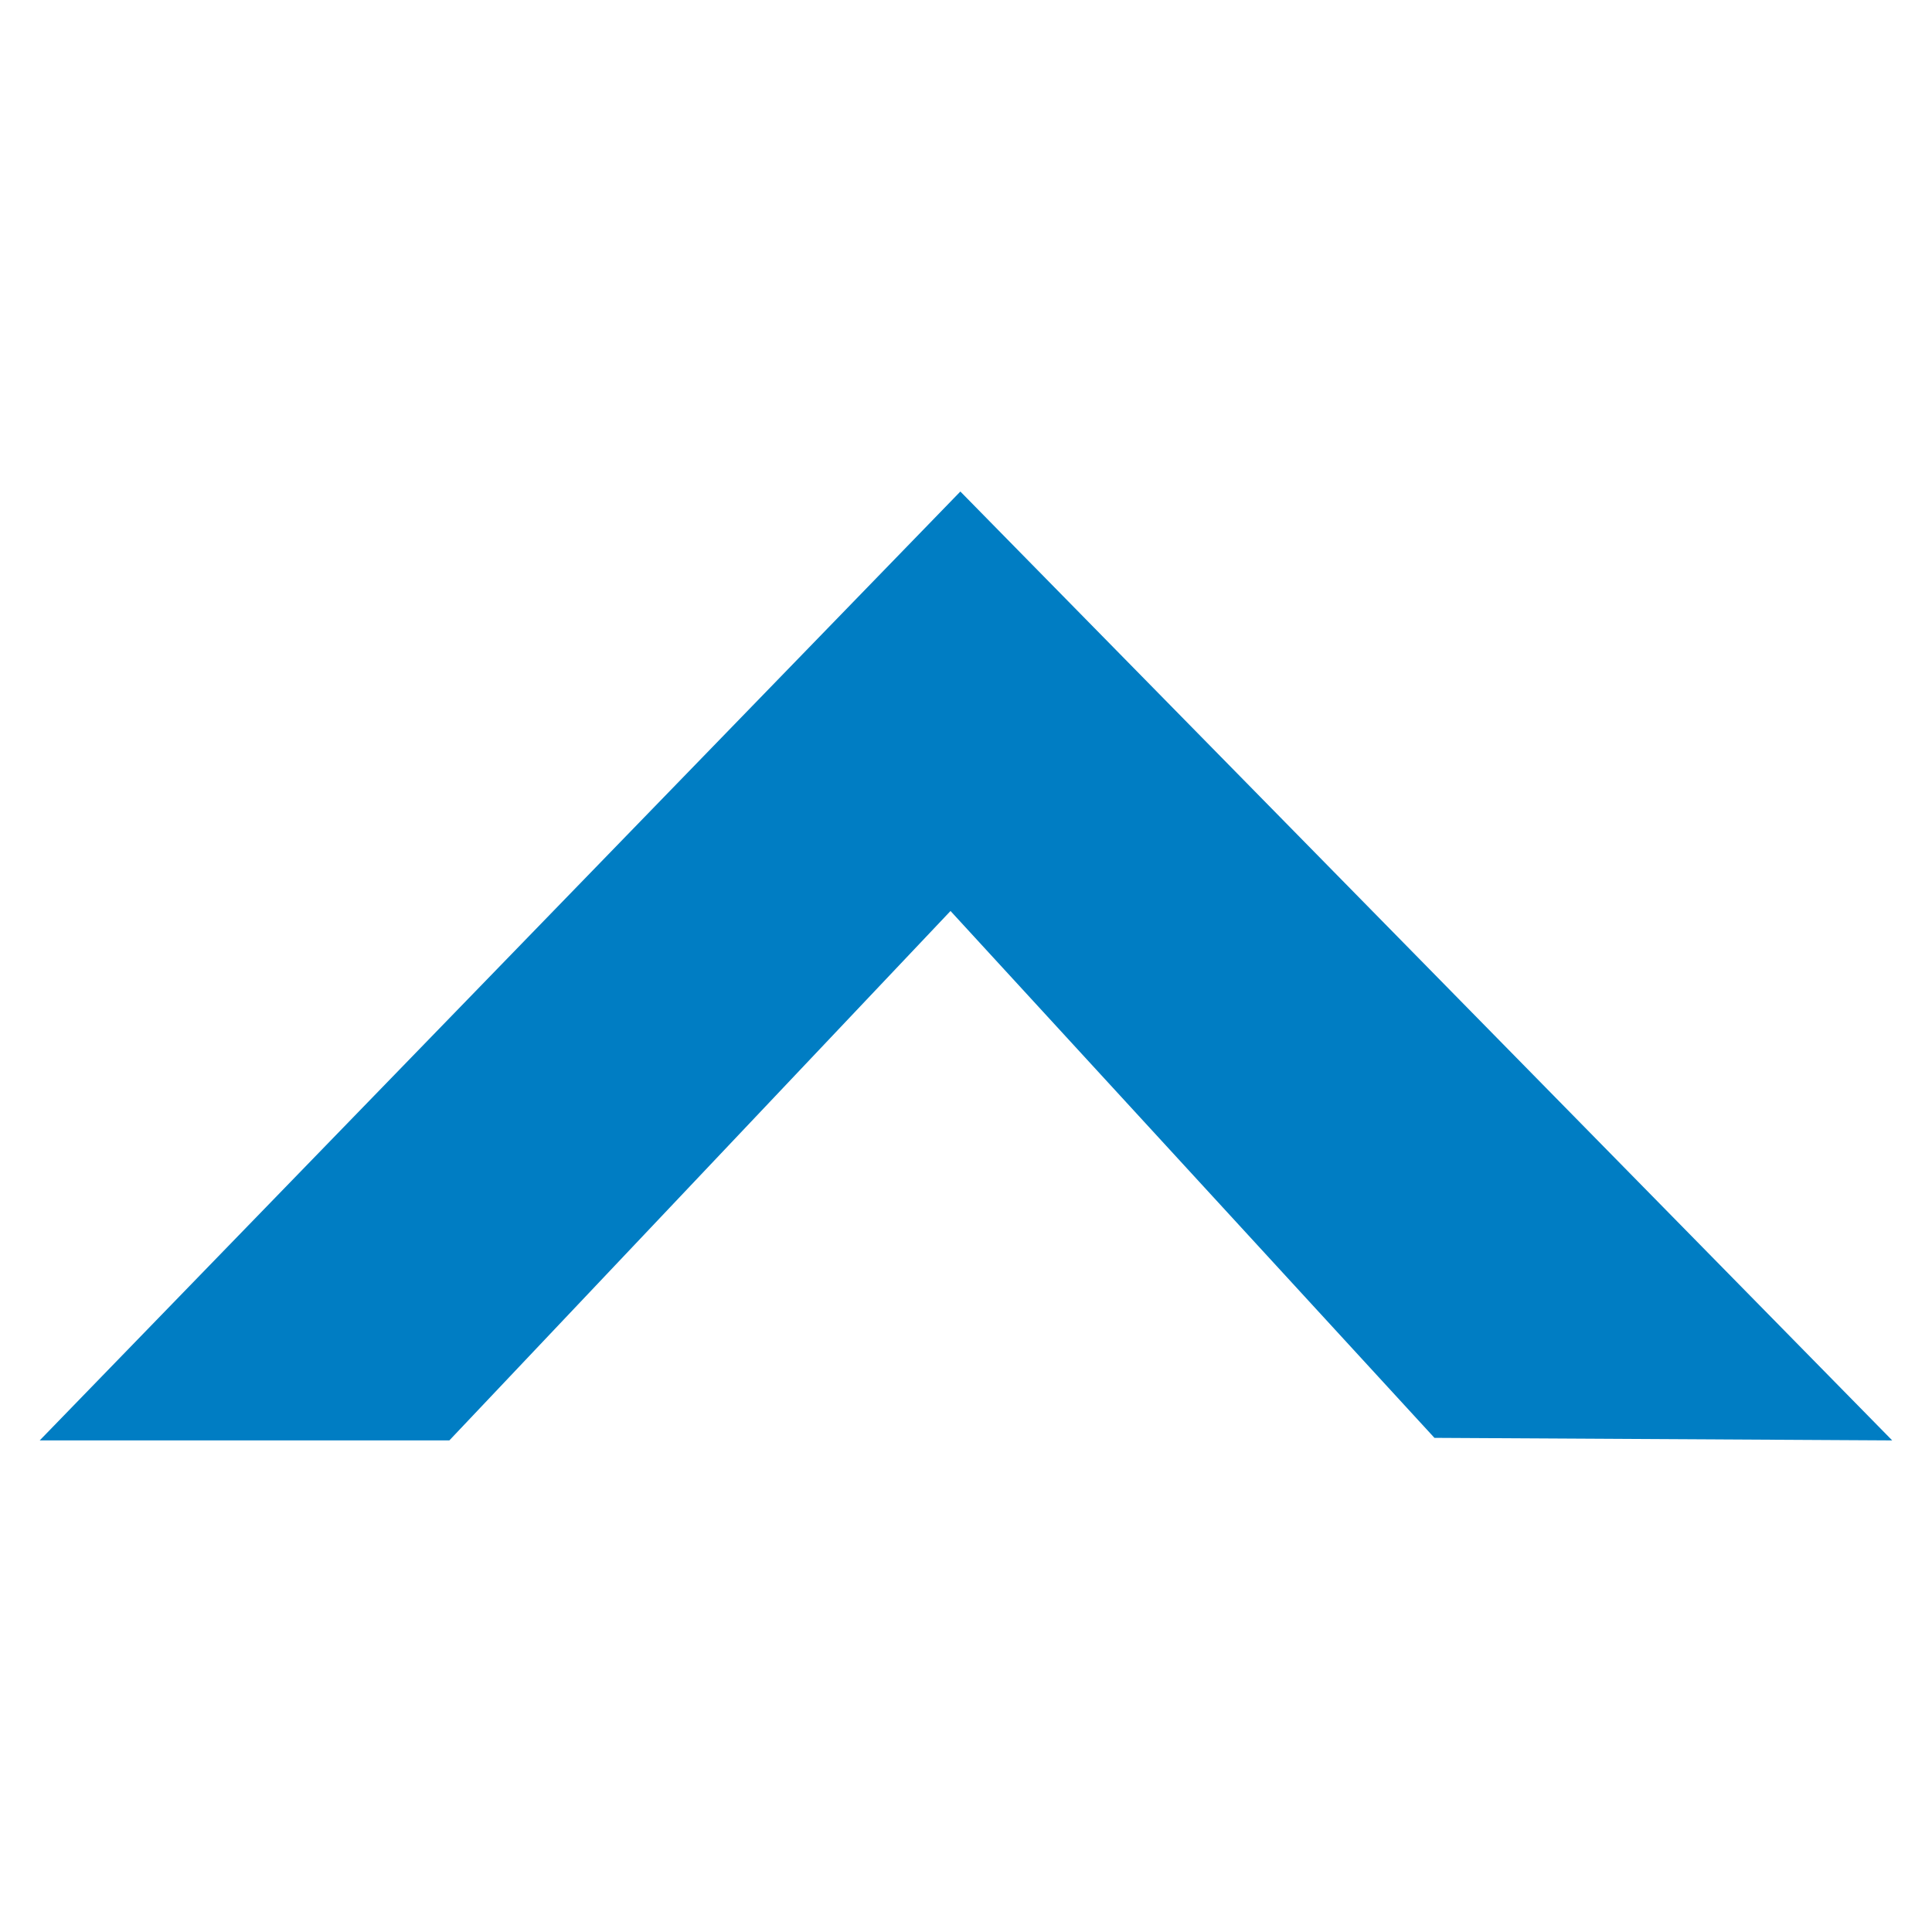 <?xml version="1.0" standalone="no"?><!DOCTYPE svg PUBLIC "-//W3C//DTD SVG 1.1//EN" "http://www.w3.org/Graphics/SVG/1.1/DTD/svg11.dtd"><svg width="100%" height="100%" viewBox="0 0 81392 81392" version="1.1" xmlns="http://www.w3.org/2000/svg" xmlns:xlink="http://www.w3.org/1999/xlink" xml:space="preserve" style="fill-rule:evenodd;clip-rule:evenodd;stroke-linejoin:round;stroke-miterlimit:1.414;"><path id="Layer 1" d="M79715.9,60682l-39257.5,-39975.2l-38785.4,39975.2l17257.8,0l21113,-22303.5l20387.1,22195.9l19284.9,107.488l0,0.066l-0.042,-0.012Z" style="fill:#007dc3;fill-rule:nonzero;"/></svg>